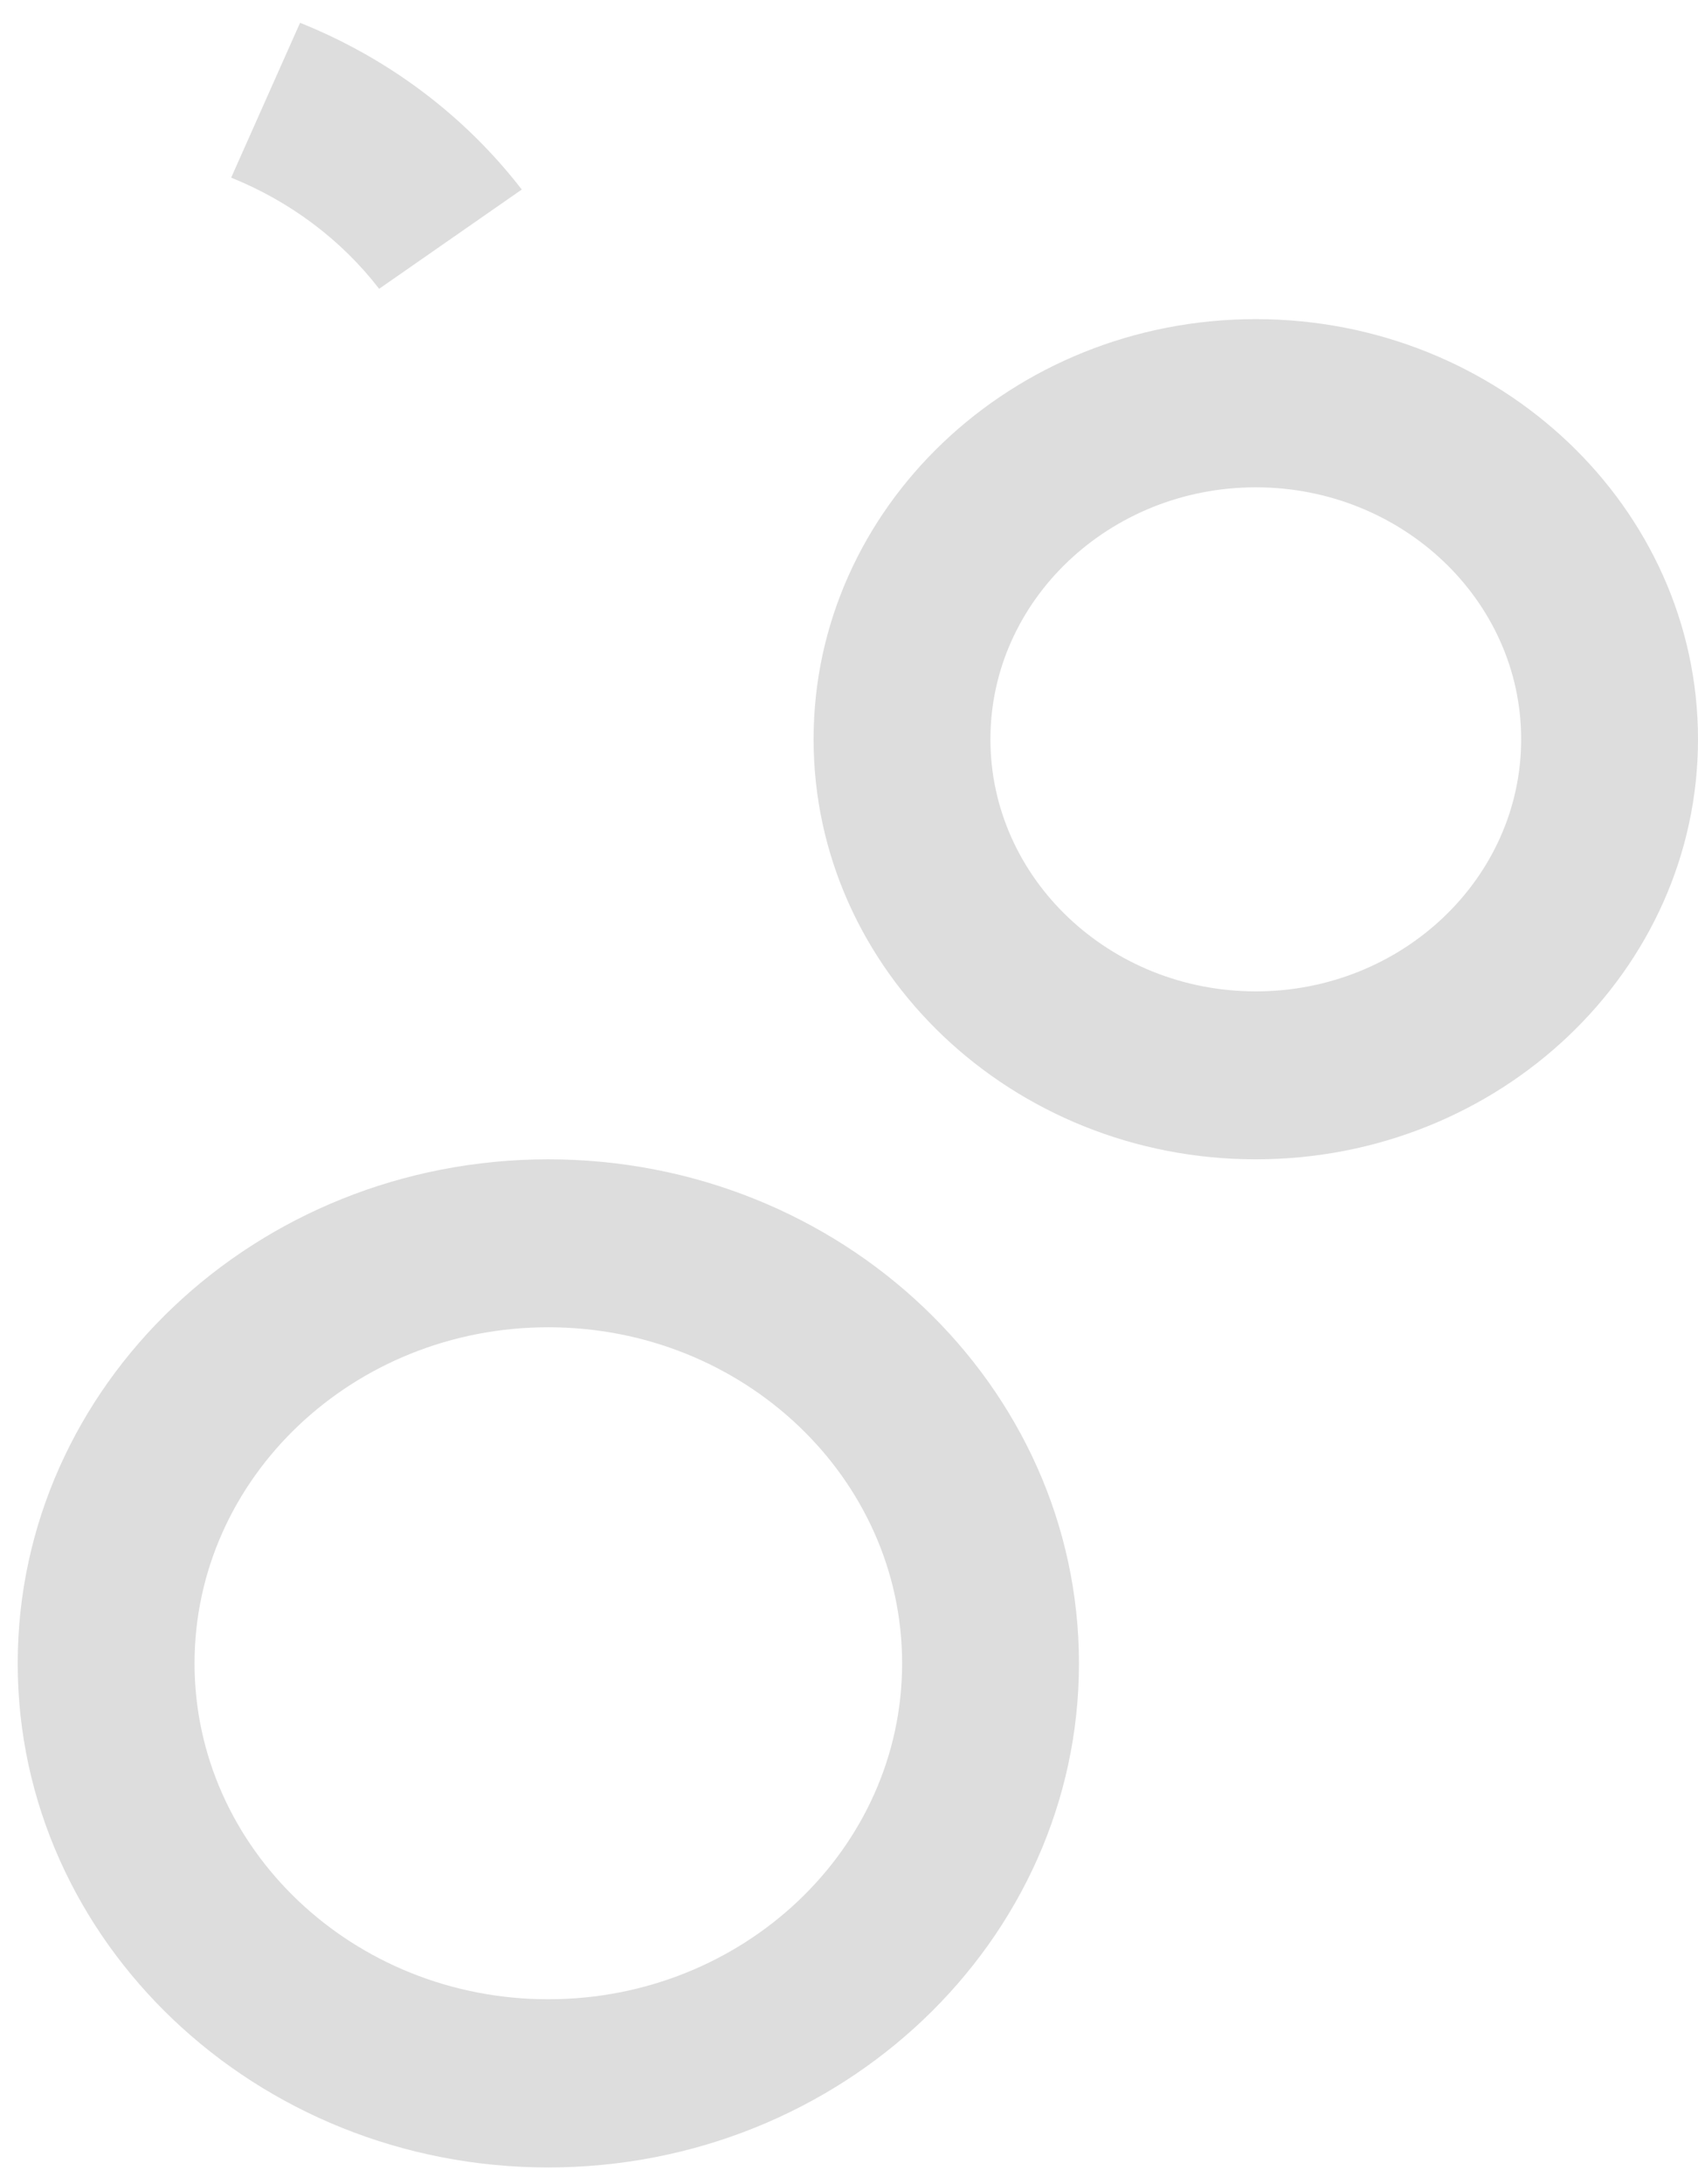 ﻿<?xml version="1.0" encoding="utf-8"?>
<svg version="1.1" xmlns:xlink="http://www.w3.org/1999/xlink" width="7px" height="9px" xmlns="http://www.w3.org/2000/svg">
  <g transform="matrix(1 0 0 1 -370 -180 )">
    <path d="M 2.151 0.781  L 1.563 1.19  C 1.407 0.988  1.196 0.83  0.953 0.732  L 1.237 0.094  C 1.602 0.24  1.917 0.478  2.151 0.781  Z M 7 3.046  C 7 4  6.182 4.777  5.177 4.777  C 4.172 4.777  3.354 4  3.354 3.046  C 3.354 2.092  4.172 1.315  5.177 1.315  C 6.182 1.315  7 2.092  7 3.046  Z M 6.271 3.046  C 6.271 2.474  5.78 2.008  5.177 2.008  C 4.574 2.008  4.083 2.474  4.083 3.046  C 4.083 3.619  4.574 4.085  5.177 4.085  C 5.78 4.085  6.271 3.619  6.271 3.046  Z M 4.448 6.854  C 4.448 7.999  3.467 8.931  2.26 8.931  C 1.054 8.931  0.073 7.999  0.073 6.854  C 0.073 5.708  1.054 4.777  2.26 4.777  C 3.467 4.777  4.448 5.708  4.448 6.854  Z M 3.719 6.854  C 3.719 6.09  3.065 5.469  2.26 5.469  C 1.456 5.469  0.802 6.09  0.802 6.854  C 0.802 7.617  1.456 8.238  2.26 8.238  C 3.065 8.238  3.719 7.617  3.719 6.854  Z " fill-rule="nonzero" fill="#dddddd" stroke="none" transform="matrix(1 0 0 1 370 180 )" />
  </g>
</svg>